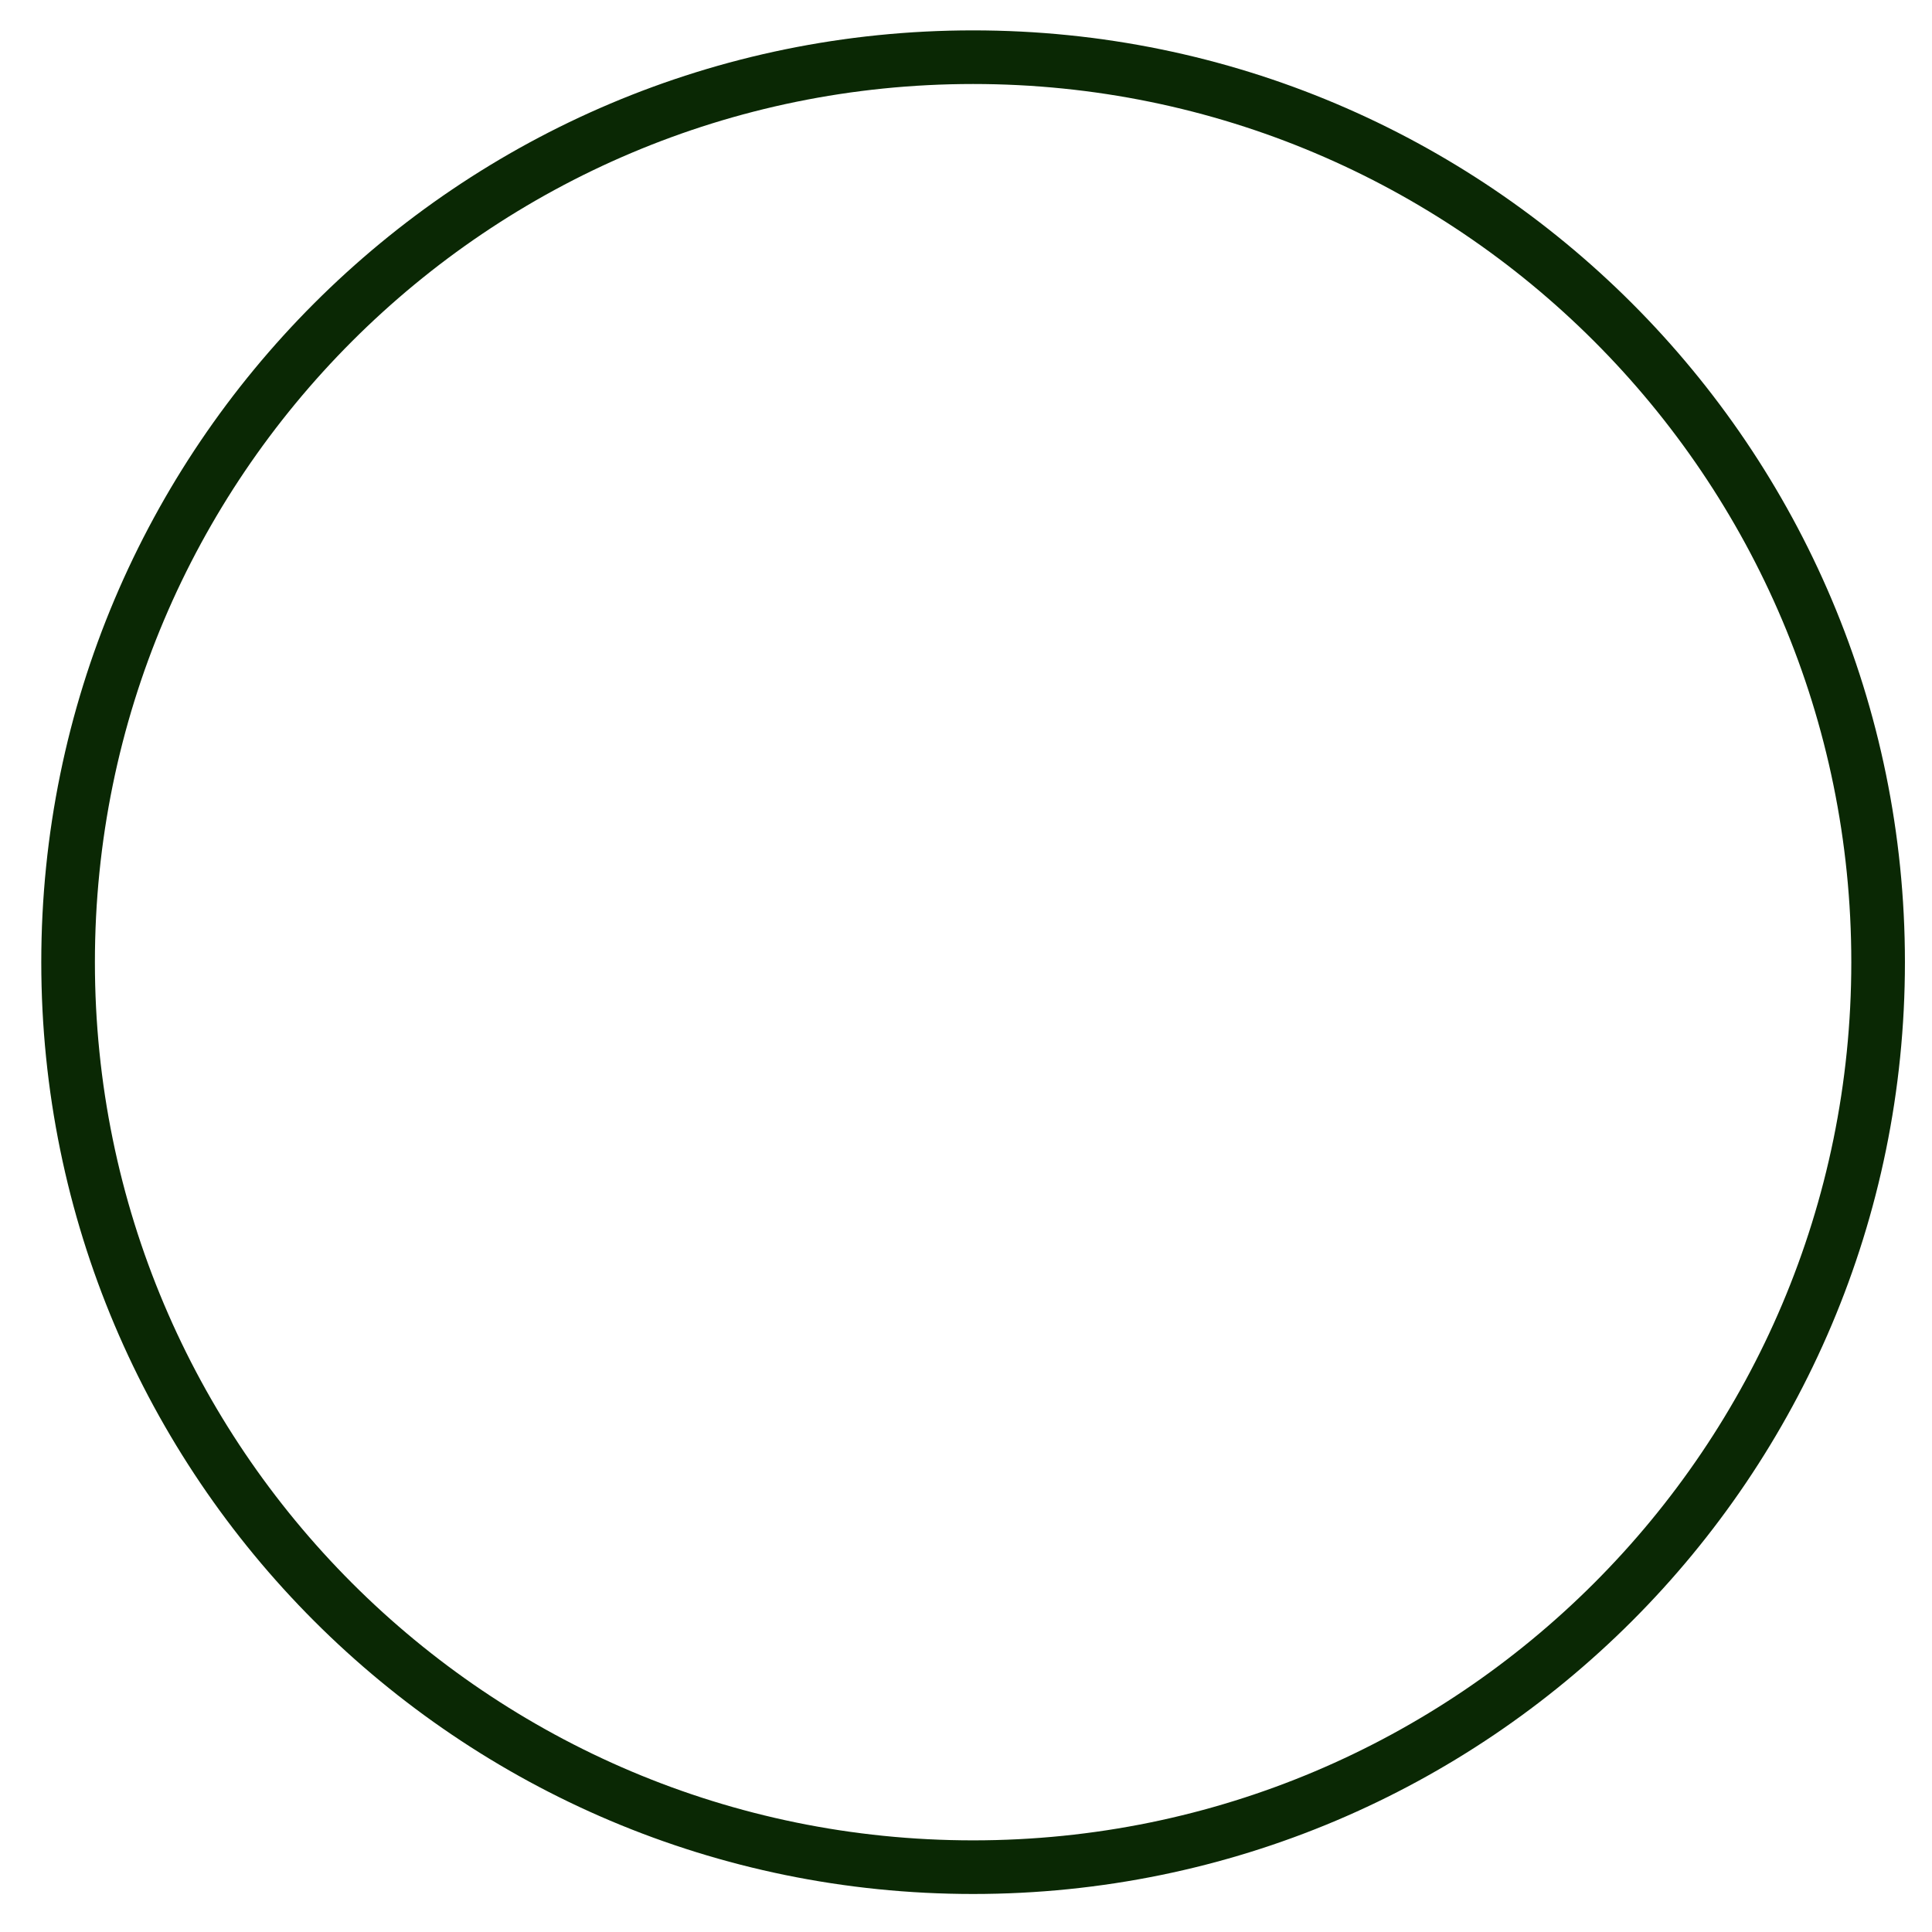 <svg width="45" height="45" viewBox="0 0 45 45" fill="none" xmlns="http://www.w3.org/2000/svg">
<path d="M22.665 1.332C11.024 1.332 1.586 10.769 1.586 22.411C1.586 34.053 11.024 43.49 22.665 43.49C34.307 43.49 43.745 34.053 43.745 22.411C43.745 10.769 34.307 1.332 22.665 1.332Z" stroke="#0A2804" stroke-width="1.249"/>
</svg>
